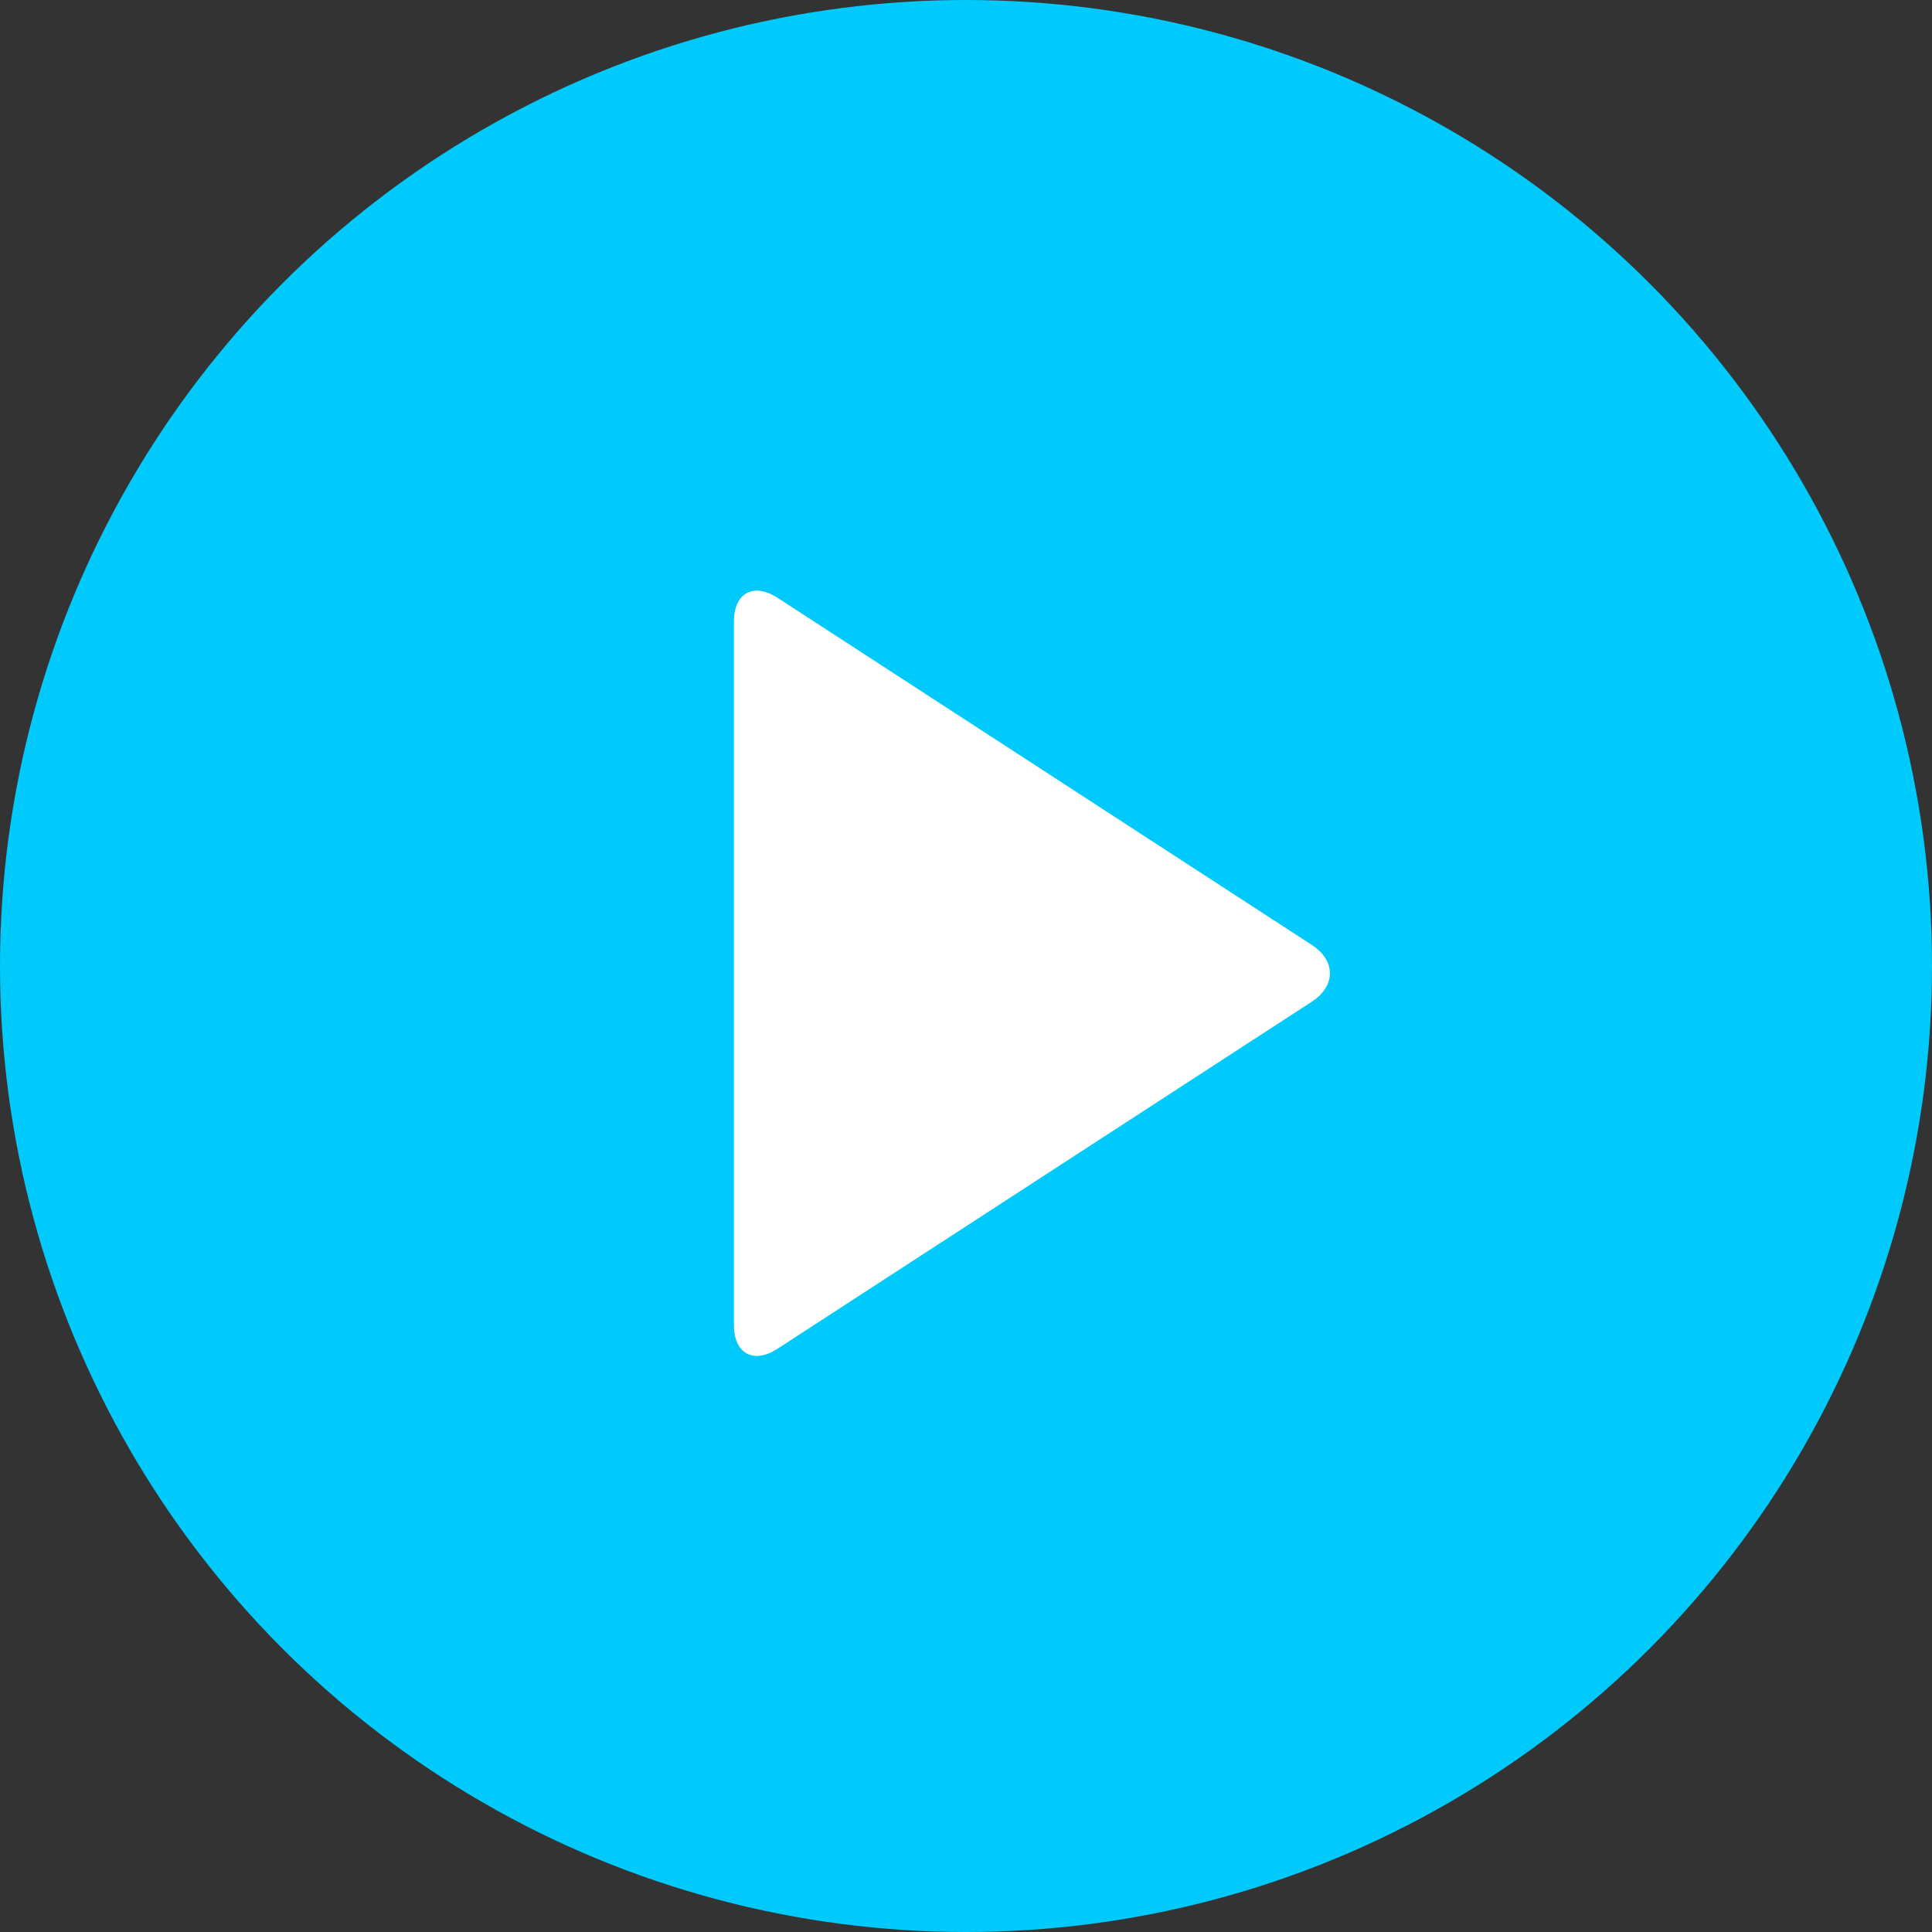 <?xml version="1.0" encoding="UTF-8"?>
<svg width="148px" height="148px" viewBox="0 0 148 148" version="1.1" xmlns="http://www.w3.org/2000/svg" xmlns:xlink="http://www.w3.org/1999/xlink">
    <rect x="0" y="0" width="148" height="148" fill="#333333" stroke="none"/>
    <!-- Generator: Sketch 56.2 (81672) - https://sketch.com -->
    <title>编组</title>
    <desc>Created with Sketch.</desc>
    <g id="组件" stroke="none" stroke-width="1" fill="none" fill-rule="evenodd">
        <g id="接口_媒体_背景音乐_播放_icon">
            <g id="编组">
                <circle id="椭圆形" fill="#00CAFC" cx="74" cy="74" r="74"></circle>
                <g id="接口/媒体/背景音乐/播放/icon" transform="translate(34, 34)" fill="#FFFFFF">
                    <g id="icon/我的收藏/语音_72">
                        <path d="M43.86,20.096 C45.061,18.246 47.012,18.251 48.21,20.096 L74.789,61.017 C75.99,62.866 75.179,64.365 72.964,64.365 L19.098,64.365 C16.889,64.365 16.076,62.861 17.274,61.017 L43.86,20.096 Z" id="Triangle-12" transform="translate(46.031, 40.556) rotate(90) translate(-46.031, -40.556) "></path>
                    </g>
                </g>
            </g>
        </g>
    </g>
</svg>